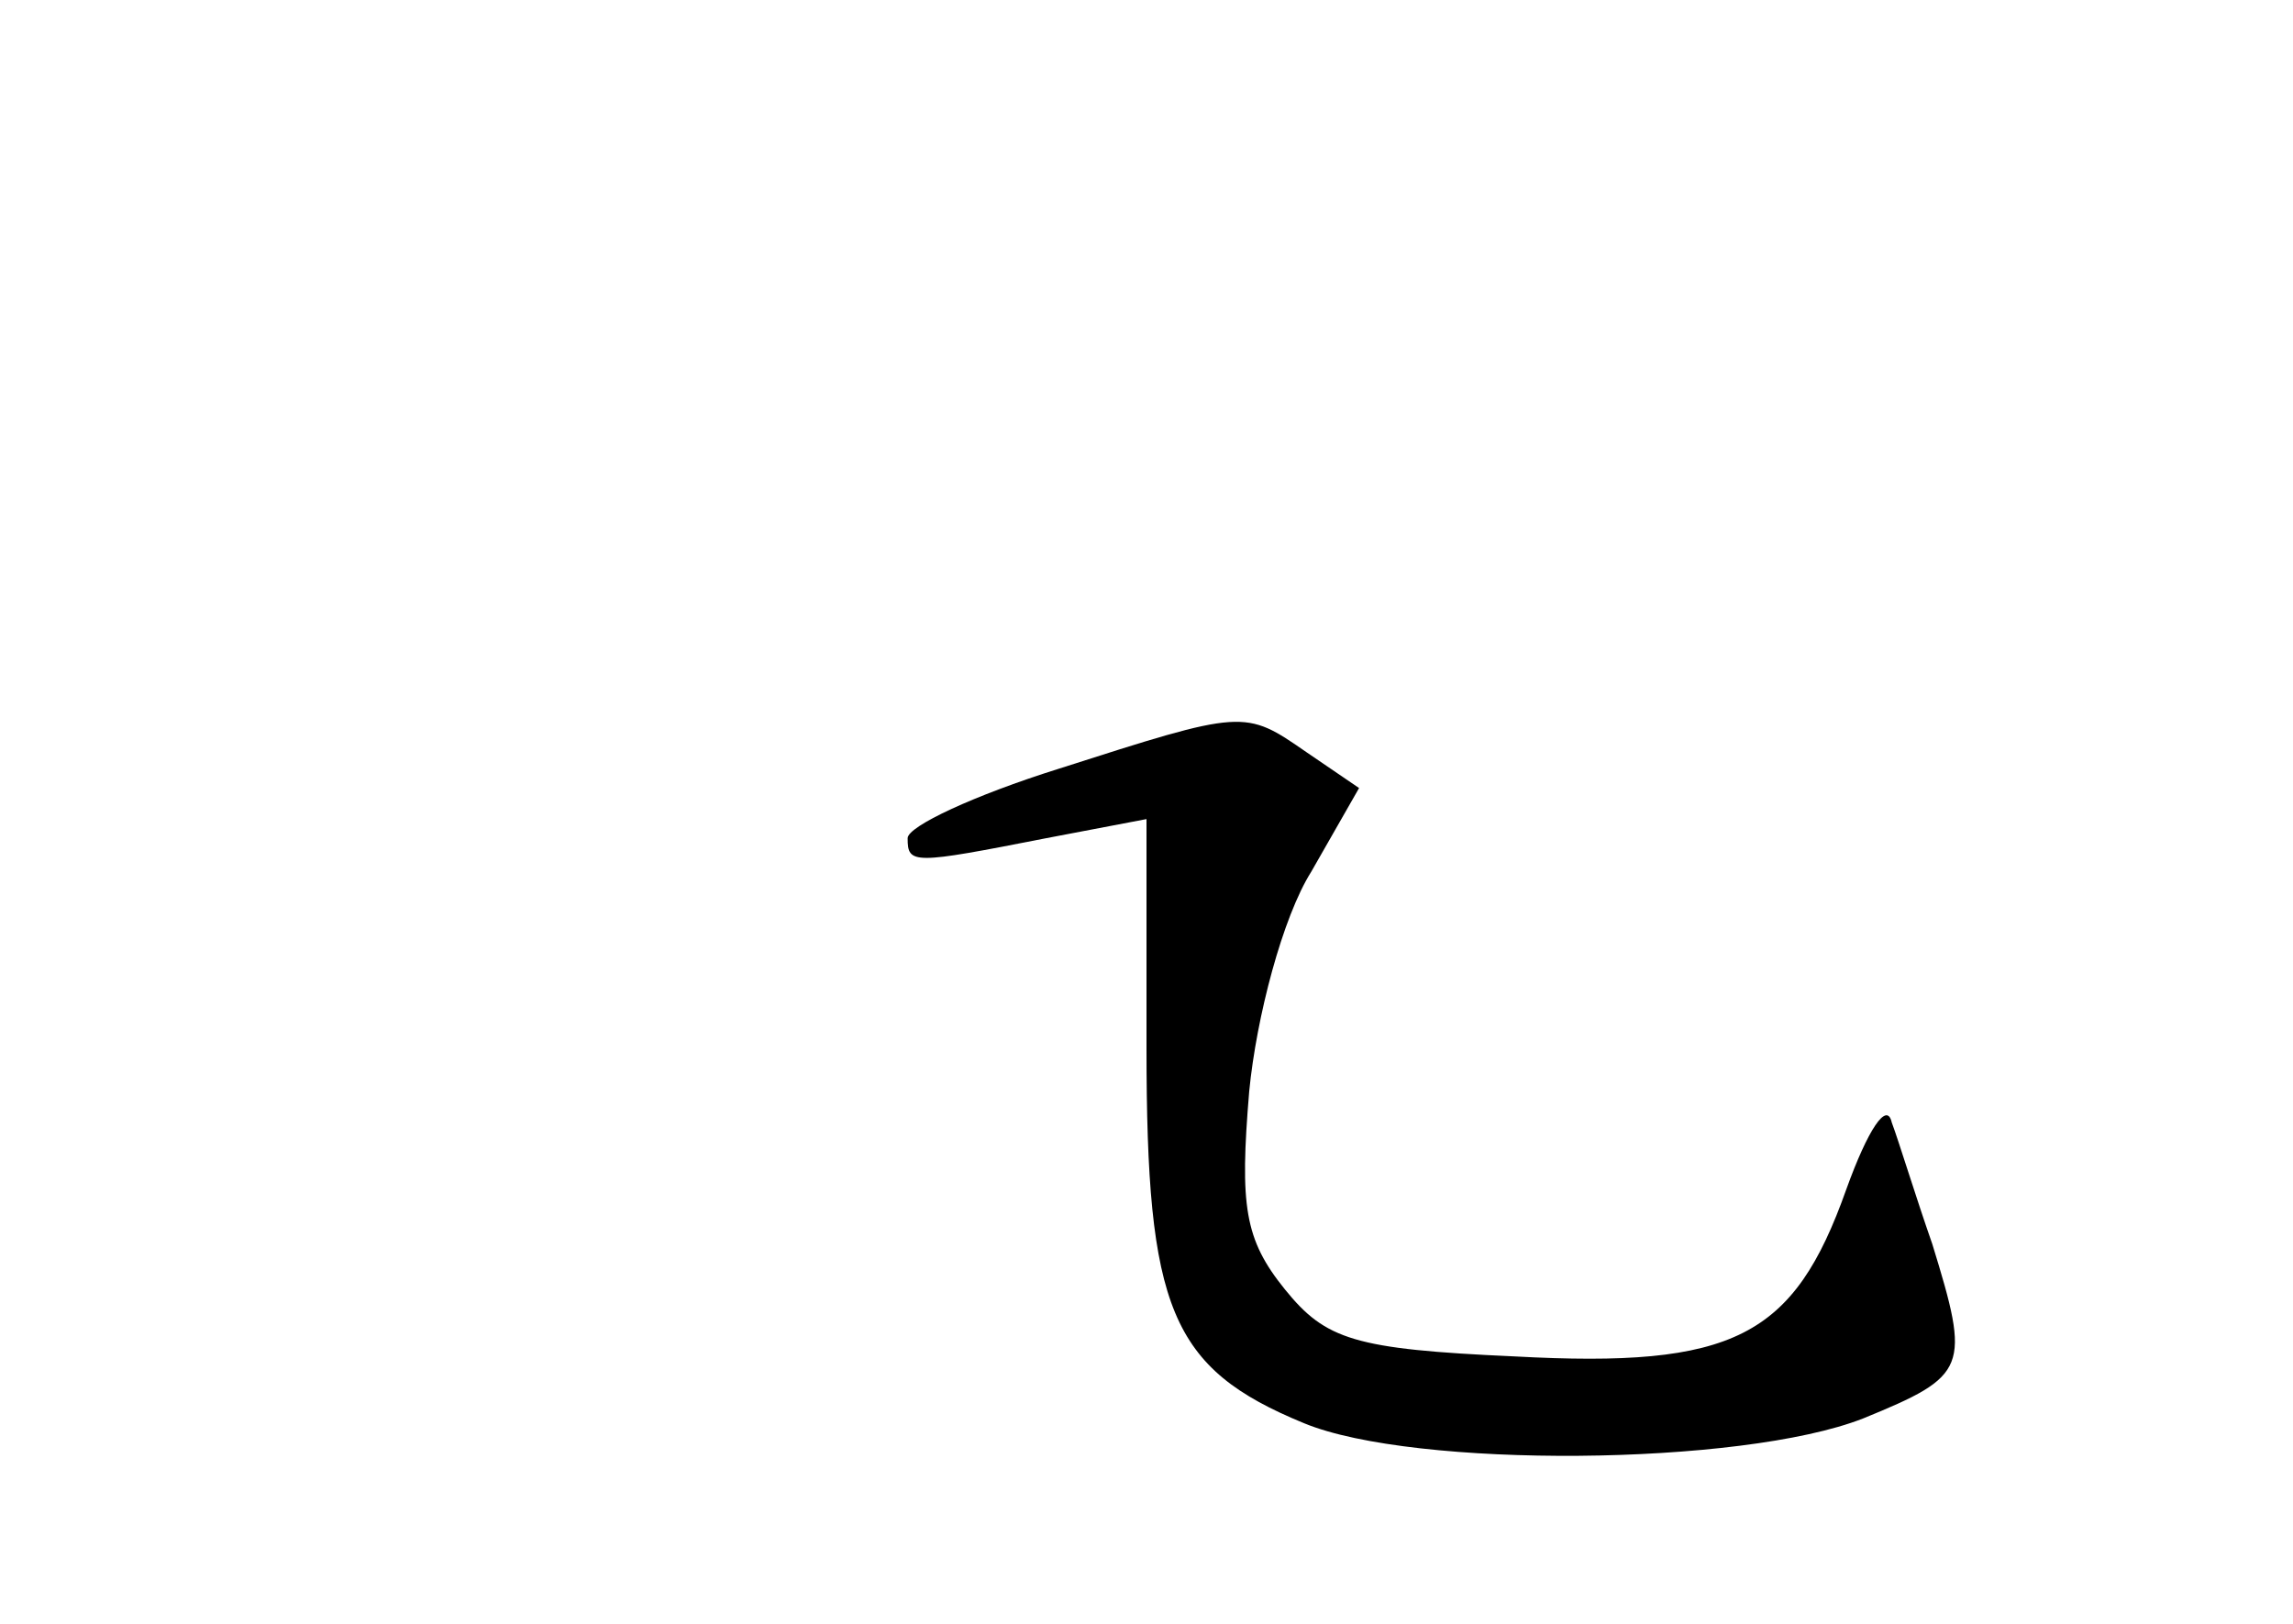 <?xml version="1.0" standalone="no"?>
<!DOCTYPE svg PUBLIC "-//W3C//DTD SVG 20010904//EN"
 "http://www.w3.org/TR/2001/REC-SVG-20010904/DTD/svg10.dtd">
<svg version="1.0" xmlns="http://www.w3.org/2000/svg"
 width="96pt" height="68pt" viewBox="0 0 96 68"
 preserveAspectRatio="xMidYMid meet">
<g transform="translate(0,68) scale(0.1,-0.1)"
fill="#000000" stroke="none">
<path d="M443 358 c-35 -11 -63 -24 -63 -29 0 -11 2 -11 58 0 l42 8 0 -96 c0
-109 10 -134 66 -157 46 -19 183 -18 234 2 44 18 45 21 29 73 -7 20 -14 43
-17 51 -2 9 -10 -3 -19 -28 -22 -62 -47 -75 -139 -70 -67 3 -79 7 -96 28 -17
21 -19 35 -15 83 3 31 14 73 26 92 l20 35 -22 15 c-26 18 -26 18 -104 -7z"/>
</g>
</svg>
